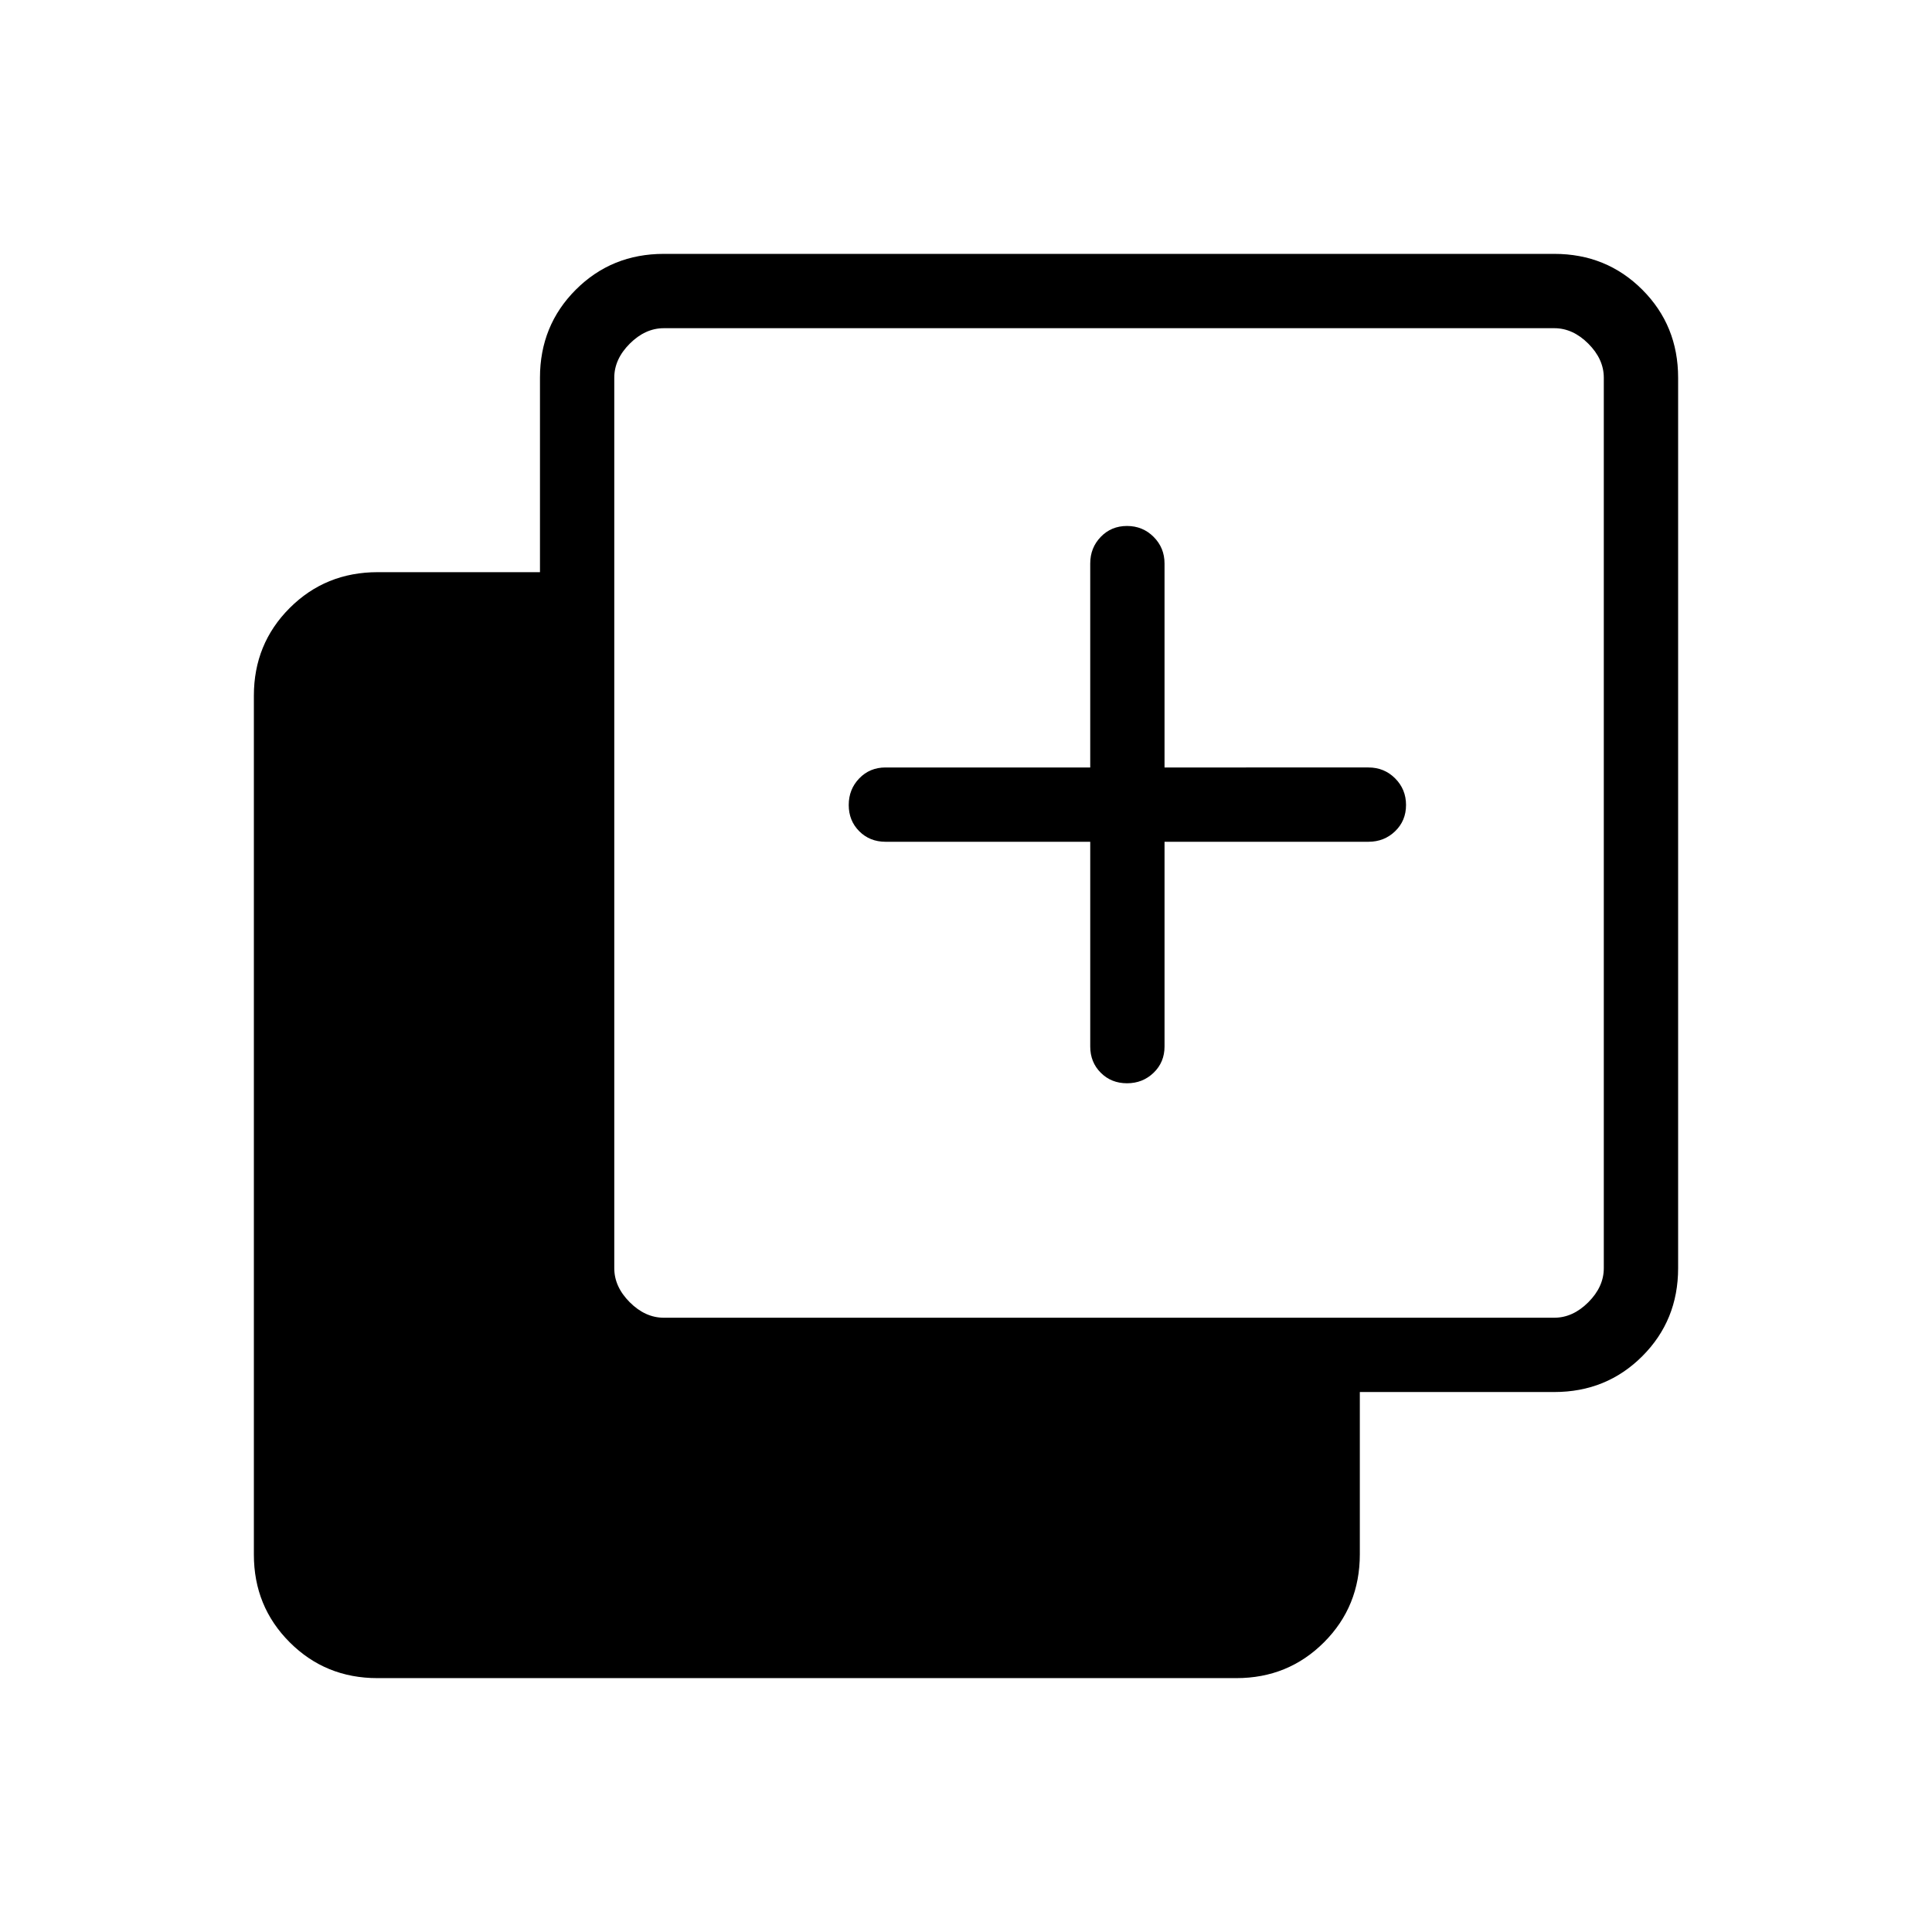<svg xmlns="http://www.w3.org/2000/svg" height="24" viewBox="0 -960 960 960" width="24"><path d="M541.73-541.73H440q-7.81 0-13.04-5.23-5.23-5.23-5.23-13.04 0-7.81 5.23-13.23 5.23-5.42 13.04-5.42h101.73V-680q0-7.81 5.23-13.23 5.23-5.42 13.04-5.42 7.81 0 13.23 5.42 5.42 5.42 5.42 13.23v101.35H680q7.81 0 13.23 5.42 5.42 5.42 5.42 13.23 0 7.81-5.42 13.04-5.42 5.23-13.23 5.23H578.65V-440q0 7.81-5.42 13.04-5.42 5.23-13.23 5.23-7.81 0-13.04-5.23-5.23-5.23-5.23-13.04v-101.73ZM187.52-126.15q-25.77 0-43.57-17.8t-17.8-43.57v-426.81q0-25.76 17.8-43.56t43.74-17.8h80.62v-96.62q0-25.94 17.8-43.74t43.74-17.8h442.46q25.94 0 43.74 17.8t17.8 43.74v442.46q0 25.94-17.8 43.74t-43.74 17.8h-96.62v80.62q0 25.94-17.8 43.74t-43.56 17.8H187.52Zm142.33-179.08h442.46q9.23 0 16.92-7.69 7.69-7.7 7.69-16.93v-442.46q0-9.23-7.69-16.92-7.69-7.69-16.92-7.69H329.85q-9.23 0-16.93 7.69-7.69 7.69-7.69 16.92v442.46q0 9.23 7.69 16.93 7.7 7.69 16.93 7.69Z"/></svg>